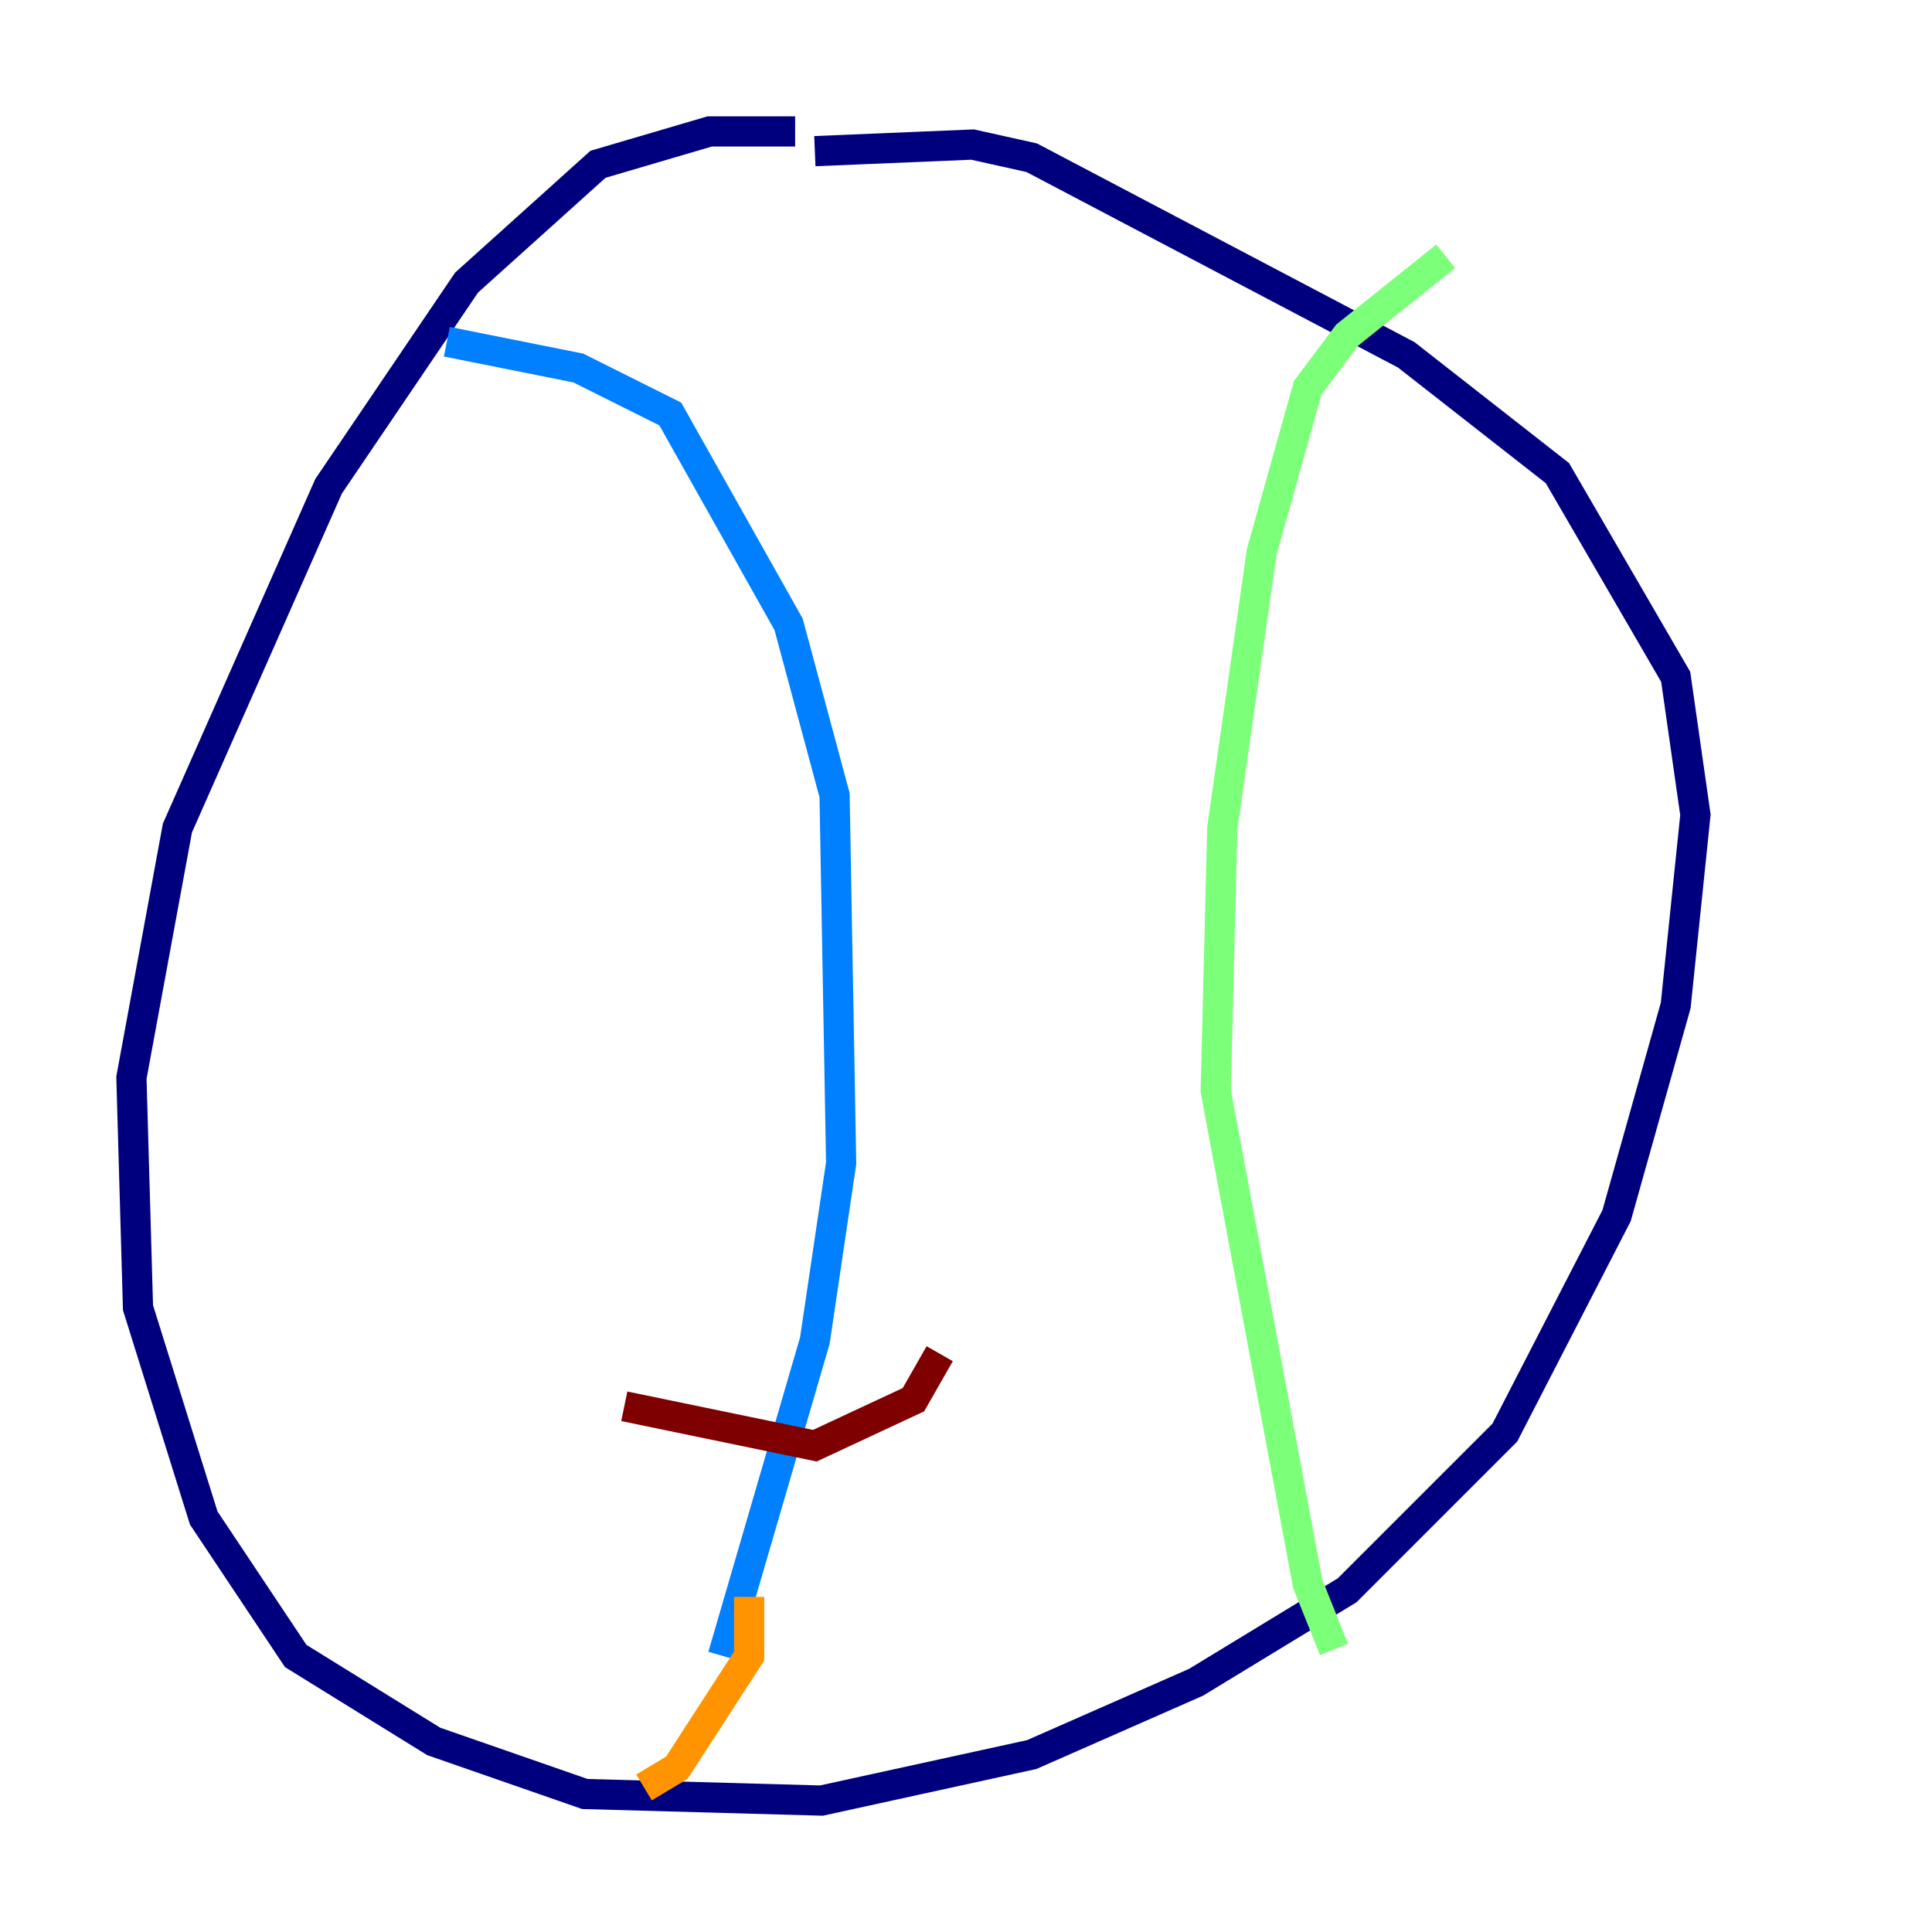 <?xml version="1.0" encoding="utf-8" ?>
<svg baseProfile="tiny" height="128" version="1.2" viewBox="0,0,128,128" width="128" xmlns="http://www.w3.org/2000/svg" xmlns:ev="http://www.w3.org/2001/xml-events" xmlns:xlink="http://www.w3.org/1999/xlink"><defs /><polyline fill="none" points="52.68,8.707 47.02,8.707 39.619,10.884 30.912,18.721 21.769,32.218 11.755,54.857 8.707,71.401 9.143,86.639 13.497,100.571 19.592,109.714 28.735,115.374 38.748,118.857 54.422,119.293 68.354,116.245 79.238,111.456 89.252,105.361 99.701,94.912 107.102,80.544 111.02,66.612 112.326,53.986 111.02,44.843 103.184,31.347 93.17,23.51 68.354,10.449 64.435,9.578 53.986,10.014" stroke="#00007f" stroke-width="2" /><polyline fill="none" points="29.605,22.64 38.313,24.381 44.408,27.429 52.245,41.361 55.292,52.68 55.728,77.061 53.986,88.816 47.891,109.714" stroke="#0080ff" stroke-width="2" /><polyline fill="none" points="95.782,16.98 89.252,22.204 86.639,25.687 83.592,36.571 80.98,54.857 80.544,72.272 86.639,104.925 88.381,109.279" stroke="#7cff79" stroke-width="2" /><polyline fill="none" points="49.633,105.796 49.633,109.714 44.843,117.116 42.667,118.422" stroke="#ff9400" stroke-width="2" /><polyline fill="none" points="41.361,93.17 53.986,95.782 60.517,92.735 62.258,89.687" stroke="#7f0000" stroke-width="2" /></svg>